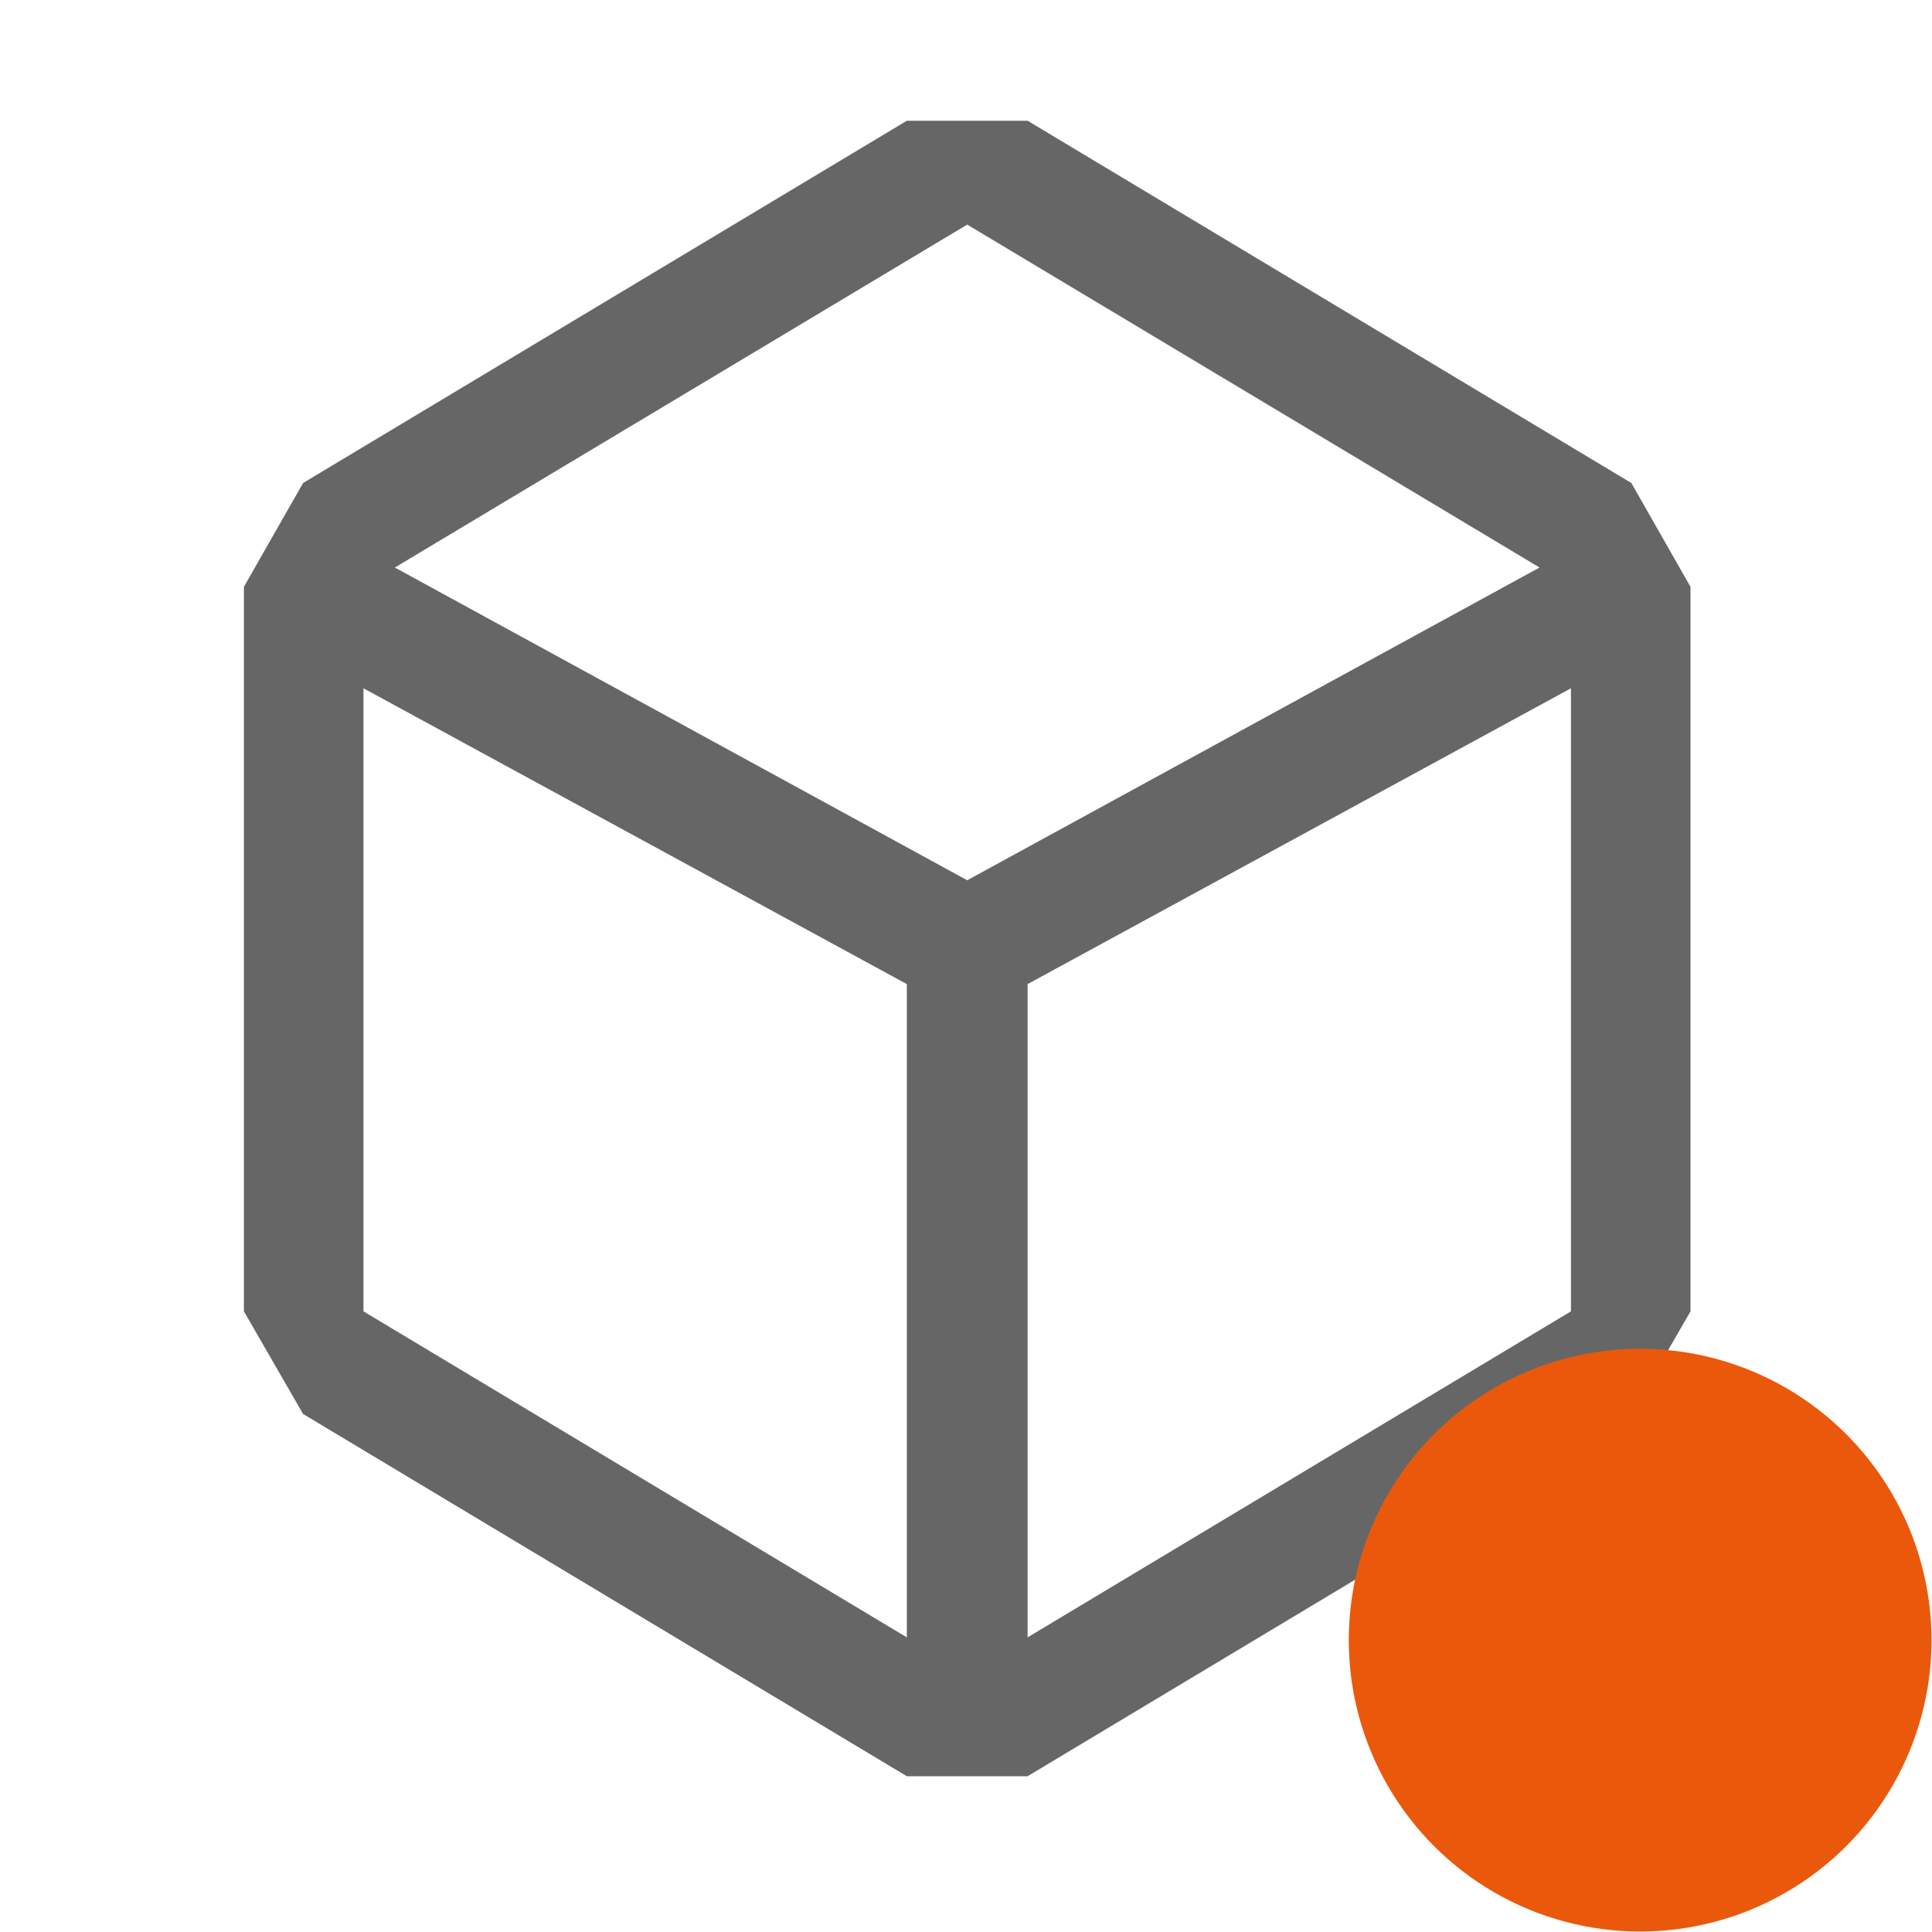 <?xml version="1.0" encoding="UTF-8" standalone="no"?>
<svg
   width="128"
   height="128"
   viewBox="0 0 16 16"
   version="1.1"
   id="svg1"
   sodipodi:docname="method-private-static.svg"
   inkscape:version="1.3.2 (091e20e, 2023-11-25, custom)"
   xmlns:inkscape="http://www.inkscape.org/namespaces/inkscape"
   xmlns:sodipodi="http://sodipodi.sourceforge.net/DTD/sodipodi-0.dtd"
   xmlns="http://www.w3.org/2000/svg"
   xmlns:svg="http://www.w3.org/2000/svg">
  <defs
     id="defs1" />
  <sodipodi:namedview
     id="namedview1"
     pagecolor="#ffffff"
     bordercolor="#000000"
     borderopacity="0.25"
     inkscape:showpageshadow="2"
     inkscape:pageopacity="0.0"
     inkscape:pagecheckerboard="0"
     inkscape:deskcolor="#d1d1d1"
     inkscape:zoom="10.414062"
     inkscape:cx="64"
     inkscape:cy="64"
     inkscape:window-width="3840"
     inkscape:window-height="1529"
     inkscape:window-x="-8"
     inkscape:window-y="-8"
     inkscape:window-maximized="1"
     inkscape:current-layer="svg1" />
  <path
     fill="#666666"
     d="m13.51 4l-5-3h-1l-5 3l-.49.86v6l.49.85l5 3h1l5-3l.49-.85v-6zm-6 9.56l-4.5-2.7V5.7l4.5 2.45zM3.27 4.7l4.74-2.84l4.74 2.84l-4.74 2.59zm9.74 6.16l-4.5 2.7V8.15l4.5-2.45z"
     id="path1" />
  <circle
     style="fill:#ea580c;fill-opacity:1;stroke-width:0.16"
     id="path2"
     cx="13.583"
     cy="13.583"
     r="2.413" />
</svg>
